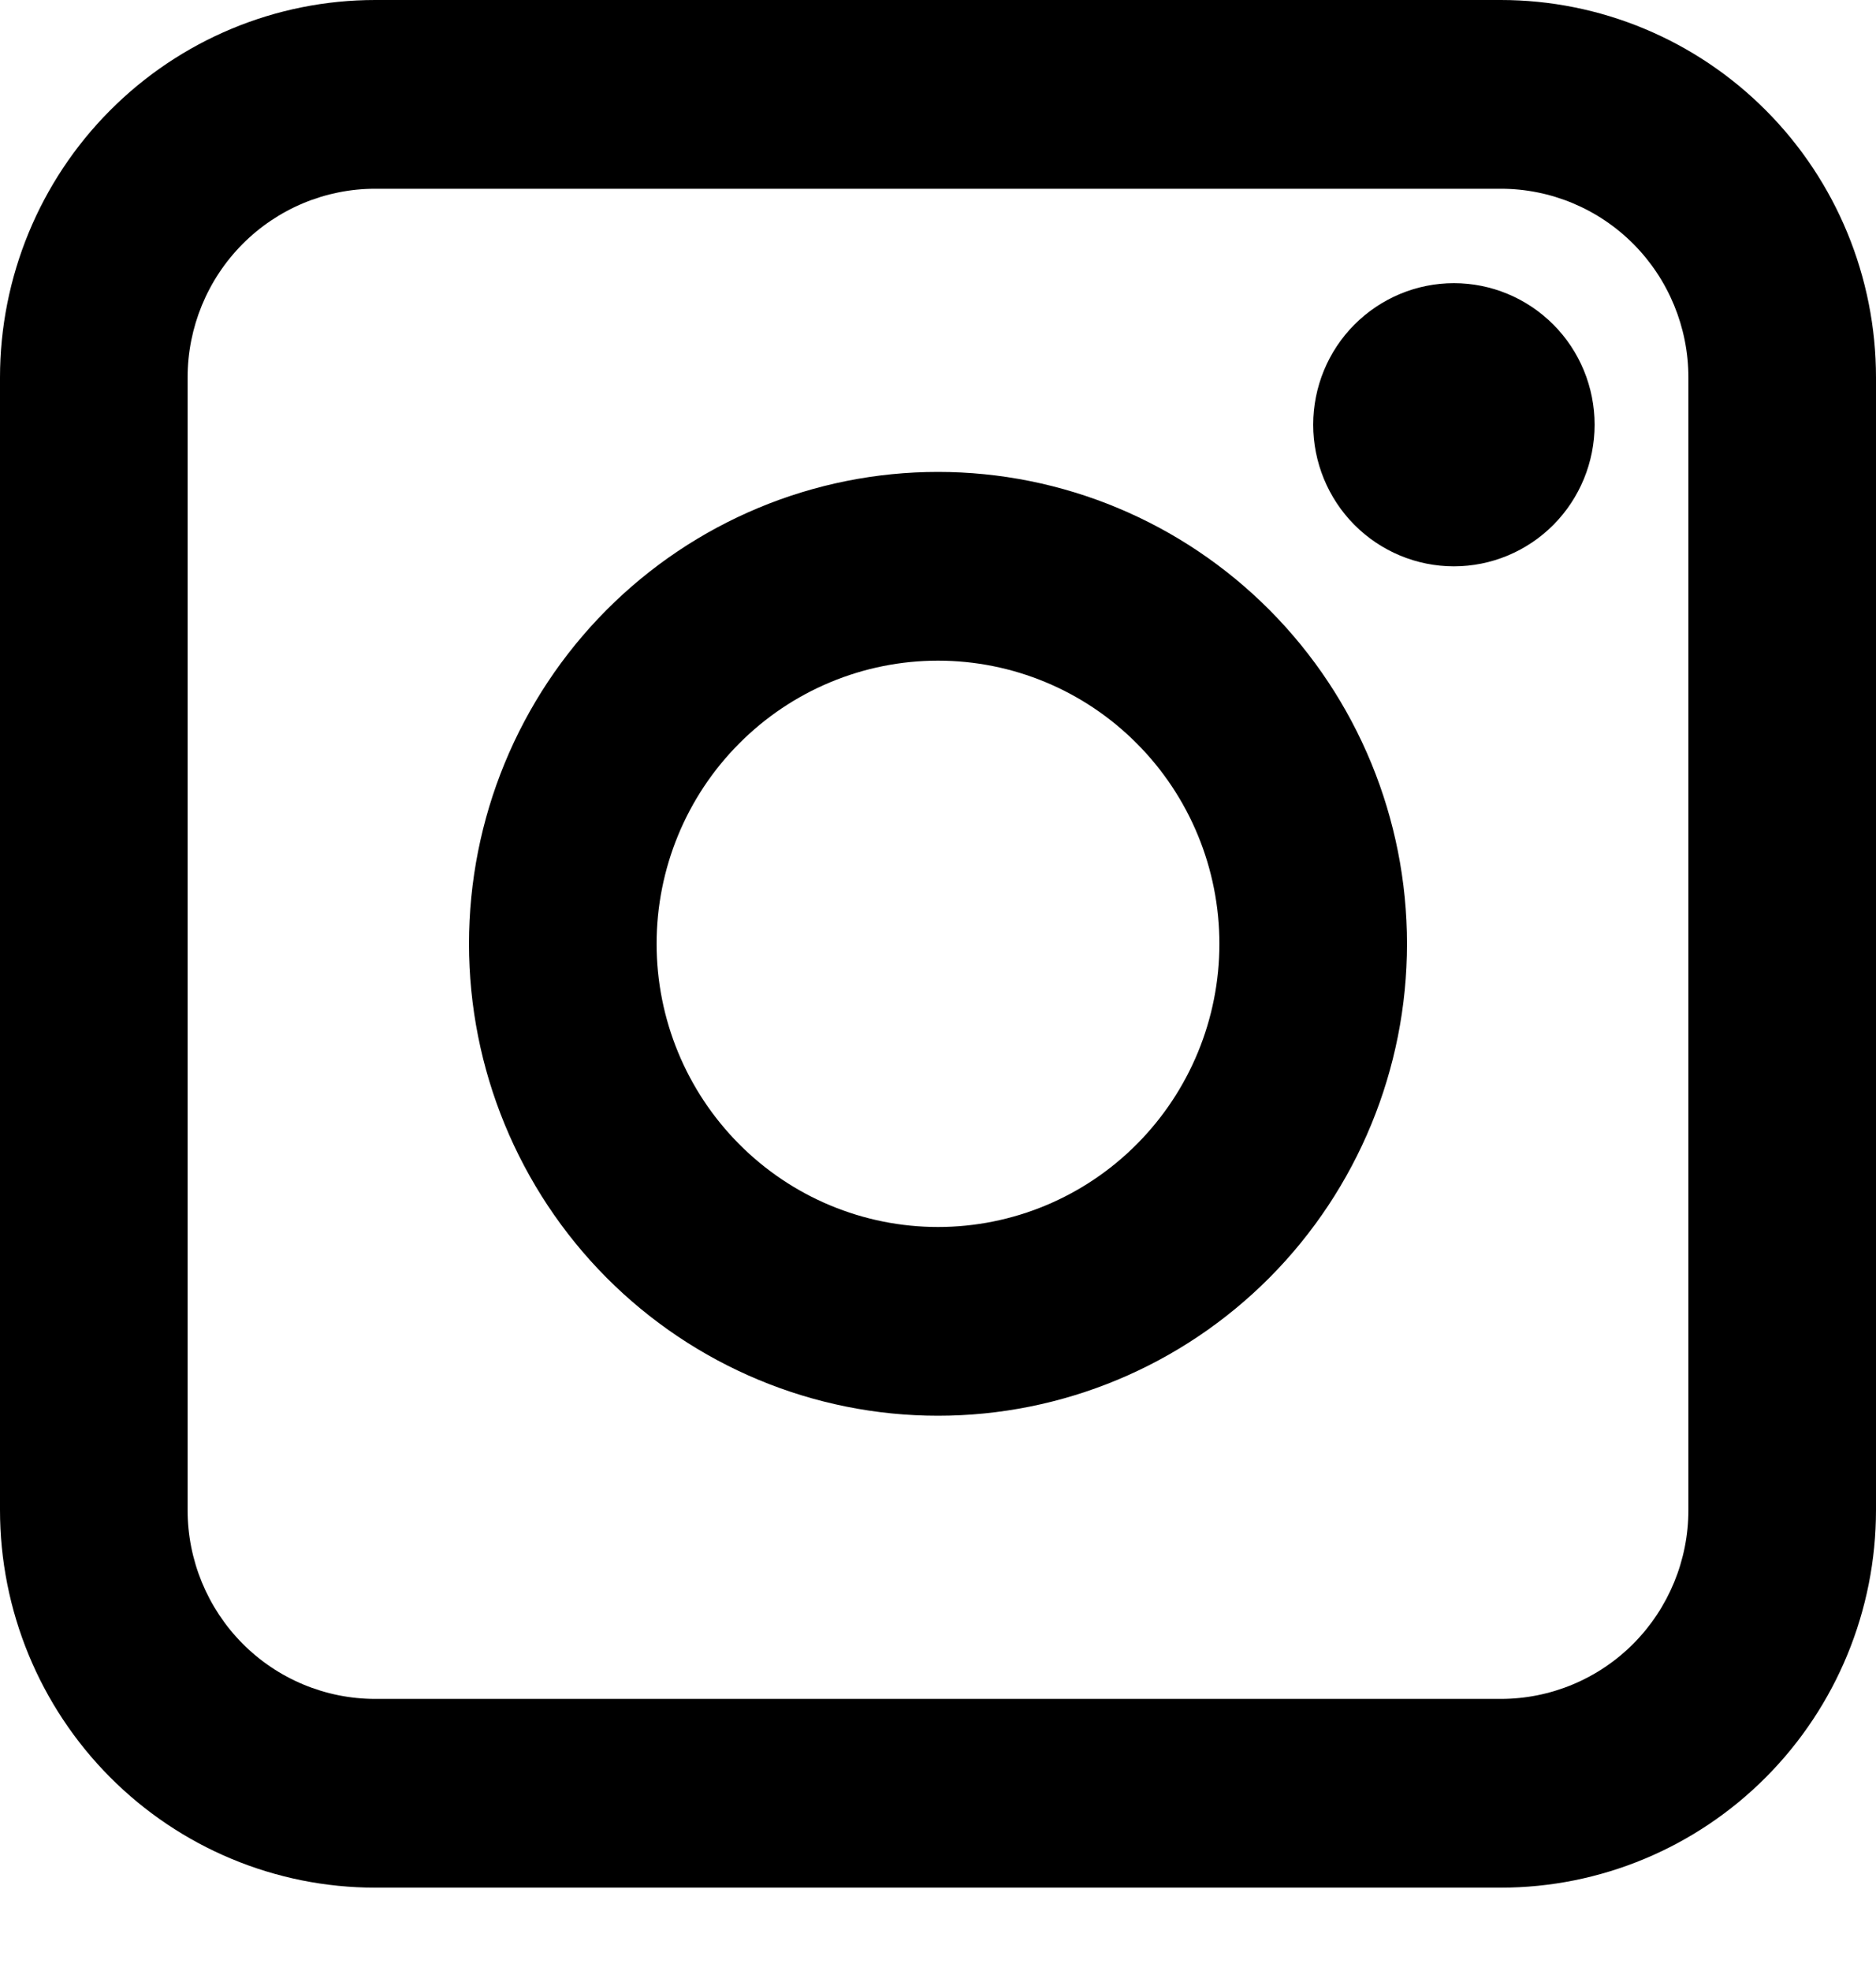<svg width="20" height="21" viewBox="0 0 20 21" fill="none" xmlns="http://www.w3.org/2000/svg">
<path fill-rule="evenodd" clip-rule="evenodd" d="M0 4.022C0 2.956 0.421 1.932 1.172 1.178C1.922 0.424 2.939 0 4 0H16C17.061 0 18.078 0.424 18.828 1.178C19.579 1.932 20 2.956 20 4.022V16.089C20 17.156 19.579 18.179 18.828 18.934C18.078 19.688 17.061 20.112 16 20.112H4C2.939 20.112 1.922 19.688 1.172 18.934C0.421 18.179 0 17.156 0 16.089V4.022ZM4 2.011C3.47 2.011 2.961 2.223 2.586 2.6C2.211 2.977 2 3.489 2 4.022V16.089C2 16.623 2.211 17.134 2.586 17.512C2.961 17.889 3.47 18.101 4 18.101H16C16.53 18.101 17.039 17.889 17.414 17.512C17.789 17.134 18 16.623 18 16.089V4.022C18 3.489 17.789 2.977 17.414 2.6C17.039 2.223 16.53 2.011 16 2.011H4ZM10 7.039C9.204 7.039 8.441 7.357 7.879 7.923C7.316 8.488 7 9.256 7 10.056C7 10.856 7.316 11.623 7.879 12.189C8.441 12.755 9.204 13.073 10 13.073C10.796 13.073 11.559 12.755 12.121 12.189C12.684 11.623 13 10.856 13 10.056C13 9.256 12.684 8.488 12.121 7.923C11.559 7.357 10.796 7.039 10 7.039ZM5 10.056C5 8.722 5.527 7.443 6.464 6.501C7.402 5.558 8.674 5.028 10 5.028C11.326 5.028 12.598 5.558 13.536 6.501C14.473 7.443 15 8.722 15 10.056C15 11.389 14.473 12.668 13.536 13.611C12.598 14.554 11.326 15.084 10 15.084C8.674 15.084 7.402 14.554 6.464 13.611C5.527 12.668 5 11.389 5 10.056ZM15.5 6.034C15.898 6.034 16.279 5.875 16.561 5.592C16.842 5.309 17 4.925 17 4.525C17 4.125 16.842 3.741 16.561 3.459C16.279 3.176 15.898 3.017 15.5 3.017C15.102 3.017 14.721 3.176 14.439 3.459C14.158 3.741 14 4.125 14 4.525C14 4.925 14.158 5.309 14.439 5.592C14.721 5.875 15.102 6.034 15.5 6.034Z" fill="black"/>
</svg>
